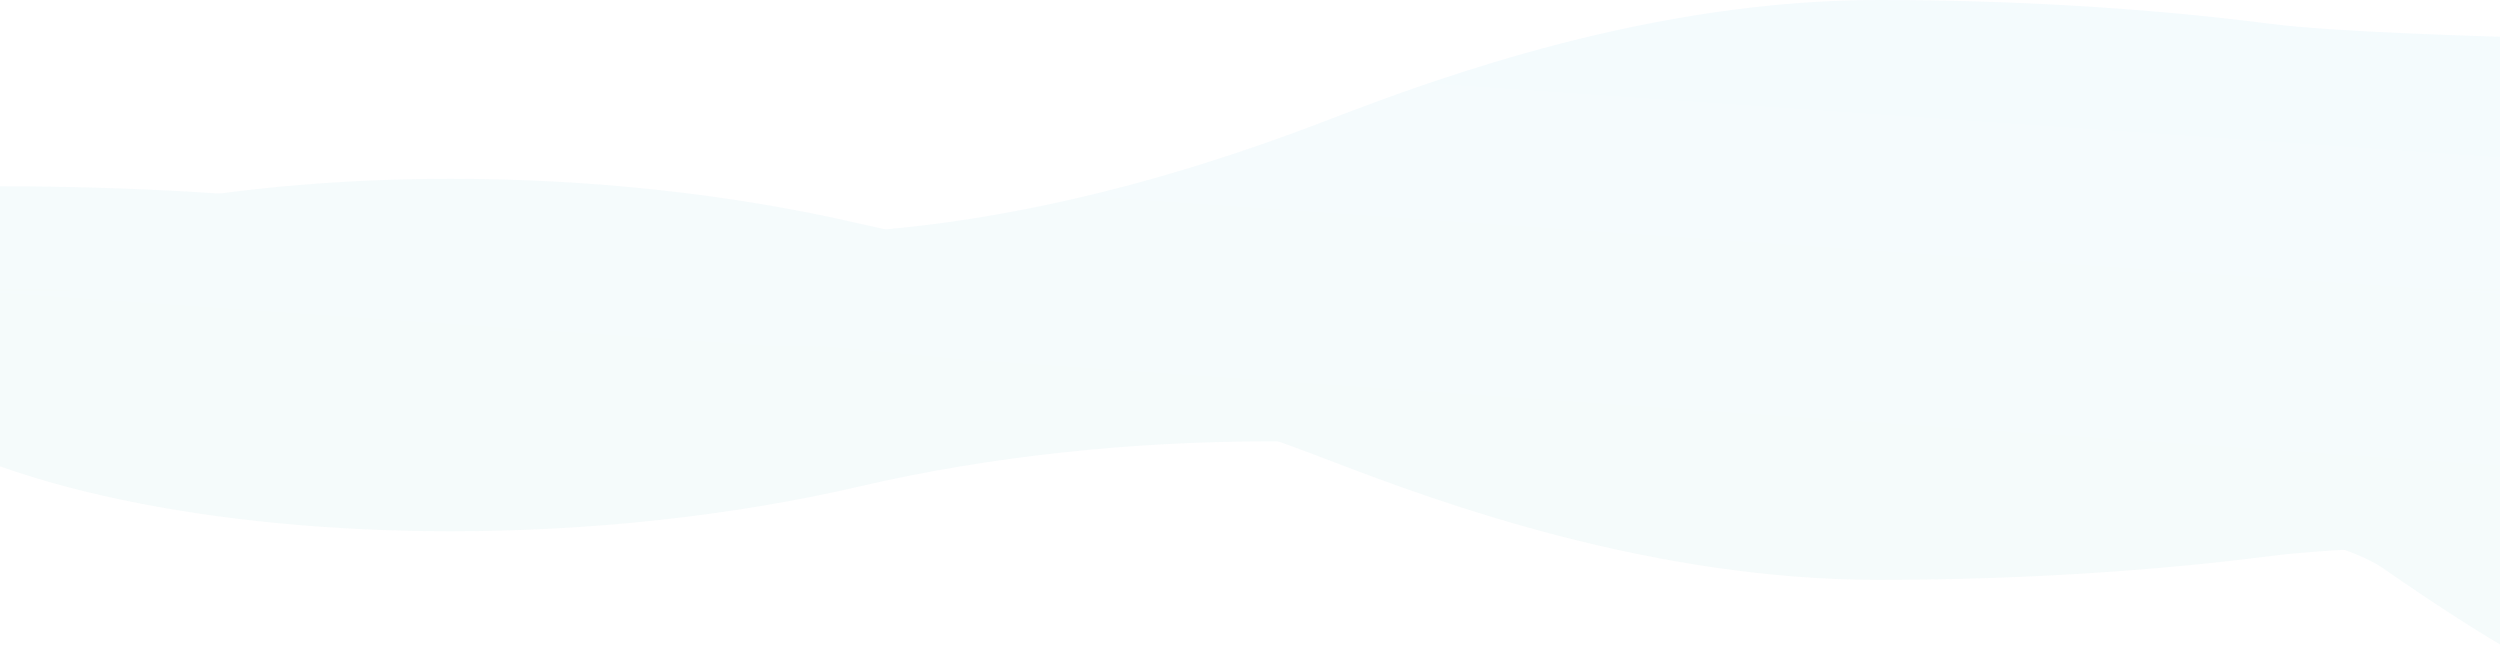 <svg xmlns="http://www.w3.org/2000/svg" width="1440" height="372" viewBox="0 0 1440 372">
    <defs>
        <linearGradient id="a" x1="66.864%" x2="1.323%" y1="16.024%" y2="175.411%">
            <stop offset="0%" stop-color="#0B9FDA"/>
            <stop offset="100%" stop-color="#409243"/>
        </linearGradient>
    </defs>
    <g fill="url(#a)" fill-rule="evenodd" opacity=".043" transform="translate(0 -2771)">
        <path d="M1589.835 2975.5c-129.823-.913-292.866-.76-465.71 0 172.844.76 335.887.913 465.71 0zM-69 2975.5v-30.302c66.309-46.12 192.633-71.202 328.674-71.202 78.57 0 160.404 8.372 235.758 25.89 75.355 17.51 157.188 25.883 235.759 25.883 136.041 0 262.342-78.81 328.628-124.931 66.285-46.12 168.186 73.158 304.181 73.158 78.594 0 184.78-193.63 260.158-176.106 74.5 17.325 330.663 18.447 252.006 24.013 0 0-17.043 184.367-10.393 246.198 8.103-1.045 11.732-2.21 10.393-3.502-26.85-25.943 312.6 212.498 312.6 212.498 78.657 5.566-177.507 6.688-252.005 24.013C1861.38 3218.635 1779.594 3227 1701 3227c-135.995 0-262.296-82.718-328.581-128.838-66.286-46.12-505.187-72.931-641.228-72.931-78.57 0-160.404 8.372-235.759 25.883-75.354 17.518-157.187 25.89-235.758 25.89-136.041 0-262.365-25.081-328.674-71.202V2975.5z"/>
        <path d="M1549.73 2938.002c0 .578-1865.73 0-1865.73 0v21.886c63.6 24.497 184.766 37.82 315.252 37.82 75.362 0 153.853-4.448 226.13-13.753 72.279-9.3 150.77-13.748 226.132-13.748 130.486 0 251.629 41.862 315.207 66.36C830.3 3061.062 951.443 3105 1081.885 3105c75.384 0 153.83-4.443 226.13-13.752 71.457-9.202 317.16-9.798 241.715-12.755v-140.491zm.04-.004v-140.491c75.446-2.957-170.262-3.553-241.72-12.755-72.301-9.309-150.75-13.752-226.136-13.752-130.444 0-251.59 43.937-315.17 68.434-63.58 24.497-184.725 66.359-315.214 66.359-75.364 0-153.857-4.447-226.136-13.748-72.279-9.305-150.772-13.752-226.135-13.752-130.489 0-251.657 13.322-315.259 37.82v21.885s1865.77-.578 1865.77 0z"/>
    </g>
</svg>
